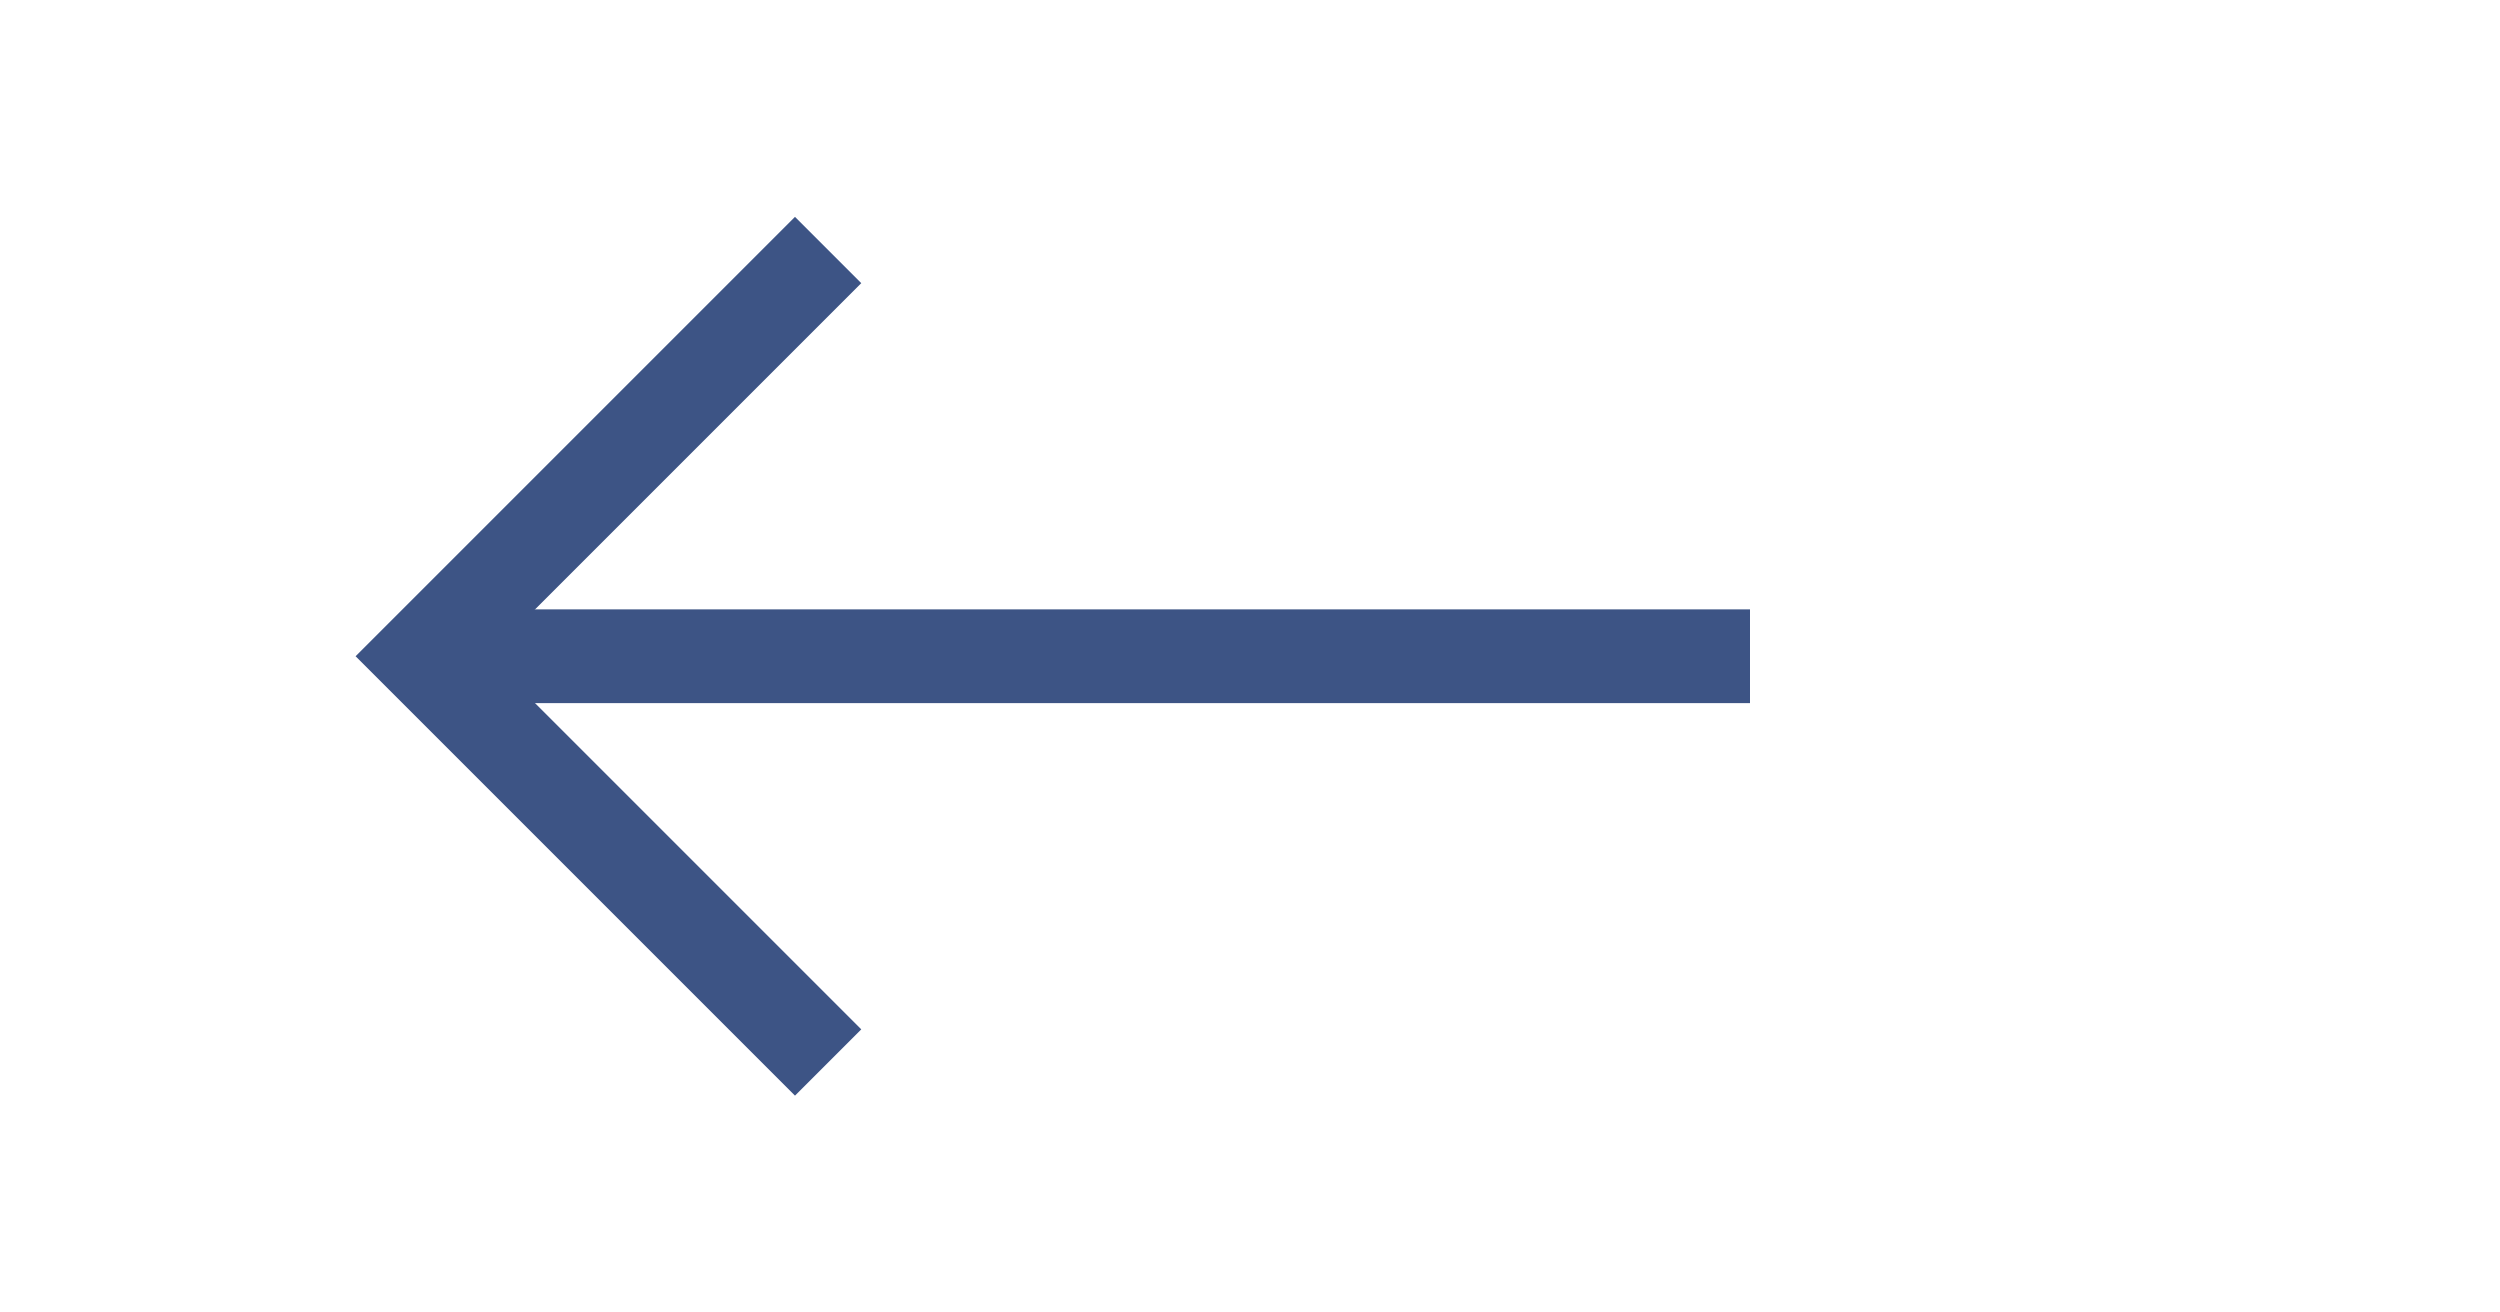 <svg width="80" height="42" viewBox="0 0 80 42" fill="none" xmlns="http://www.w3.org/2000/svg">
<path d="M26.5 8L13.5 21L26.5 34" stroke="#3D5485" stroke-width="3"/>
<path d="M13 21L56 21" stroke="#3D5485" stroke-width="3"/>
</svg>
